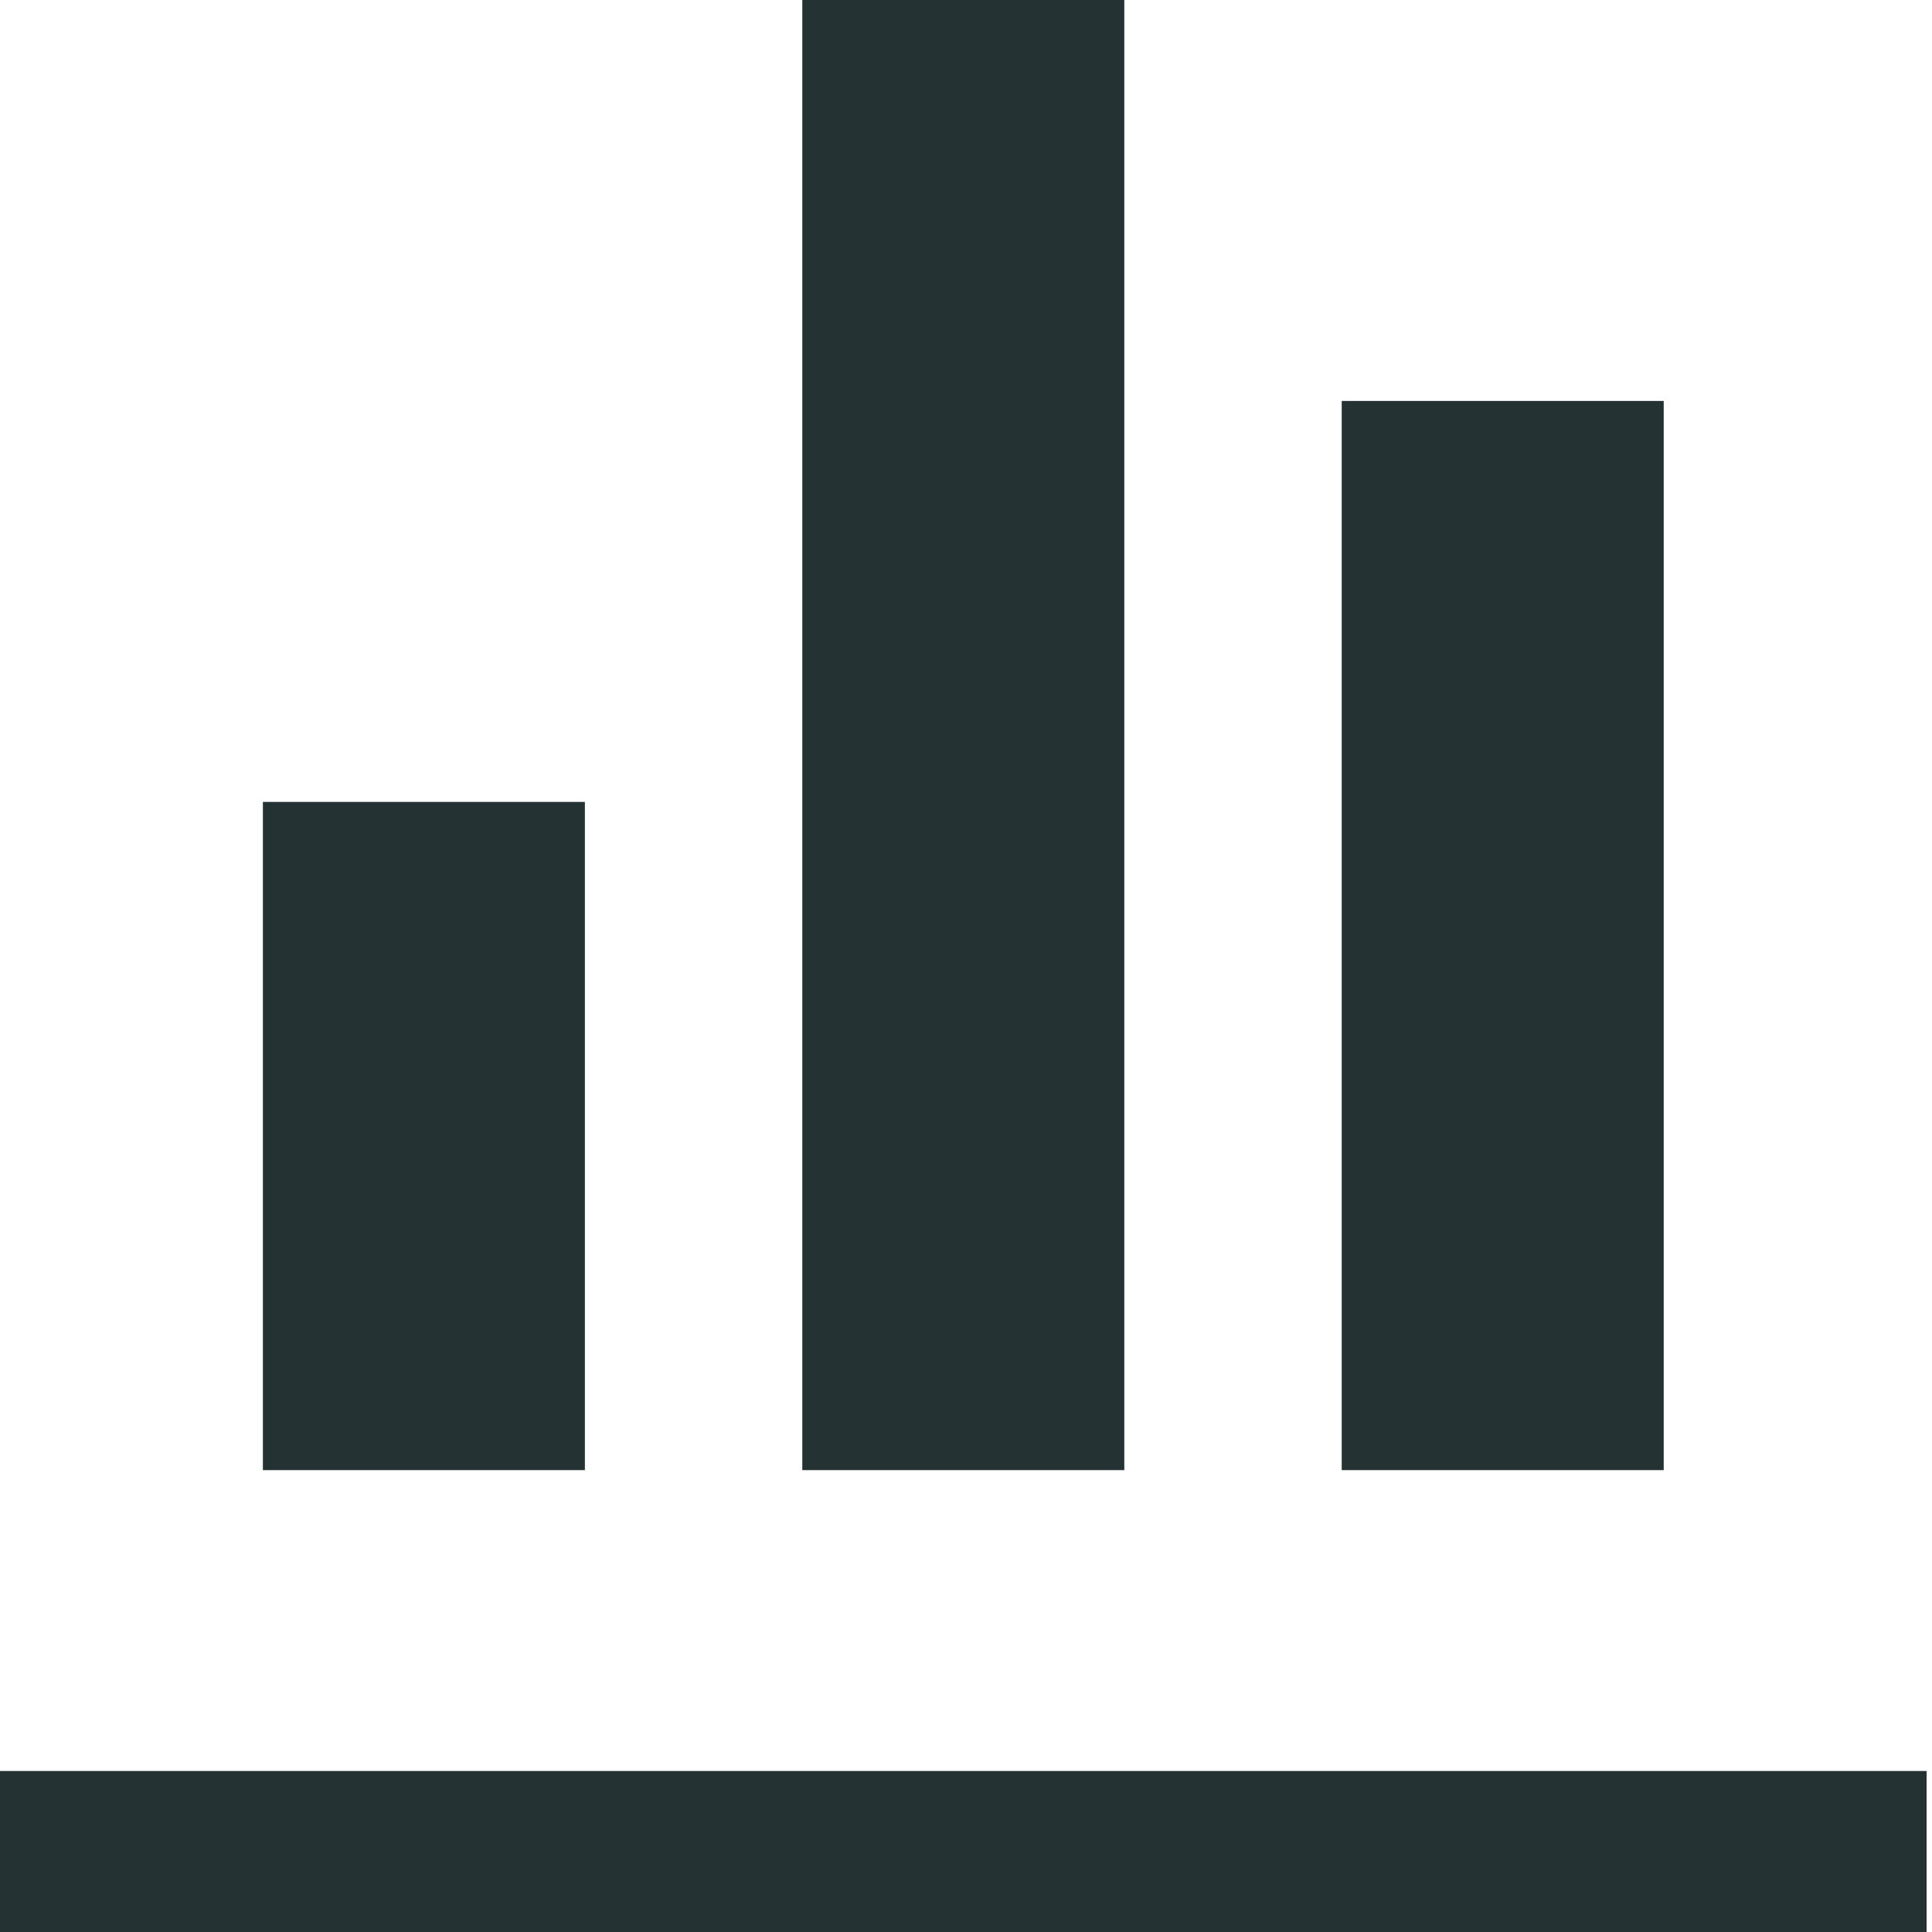<?xml version="1.0" encoding="utf-8"?>
<!-- Generator: Adobe Illustrator 16.0.0, SVG Export Plug-In . SVG Version: 6.00 Build 0)  -->
<!DOCTYPE svg PUBLIC "-//W3C//DTD SVG 1.1//EN" "http://www.w3.org/Graphics/SVG/1.1/DTD/svg11.dtd">
<svg version="1.1" id="Layer_1" xmlns="http://www.w3.org/2000/svg" xmlns:xlink="http://www.w3.org/1999/xlink" x="0px" y="0px"
	 width="15px" height="15px" viewBox="0 0 15 15" enable-background="new 0 0 15 15" xml:space="preserve">
<g>
	<rect x="2.041" y="6.226" fill="#243233" width="2.5" height="5.188"/>
	<rect x="6.229" fill="#243233" width="2.5" height="11.414"/>
	<rect x="10.417" y="3.113" fill="#243233" width="2.5" height="8.301"/>
</g>
<line fill="none" stroke="#243233" stroke-width="1.25" stroke-miterlimit="10" x1="0" y1="14.375" x2="14.958" y2="14.375"/>
</svg>
